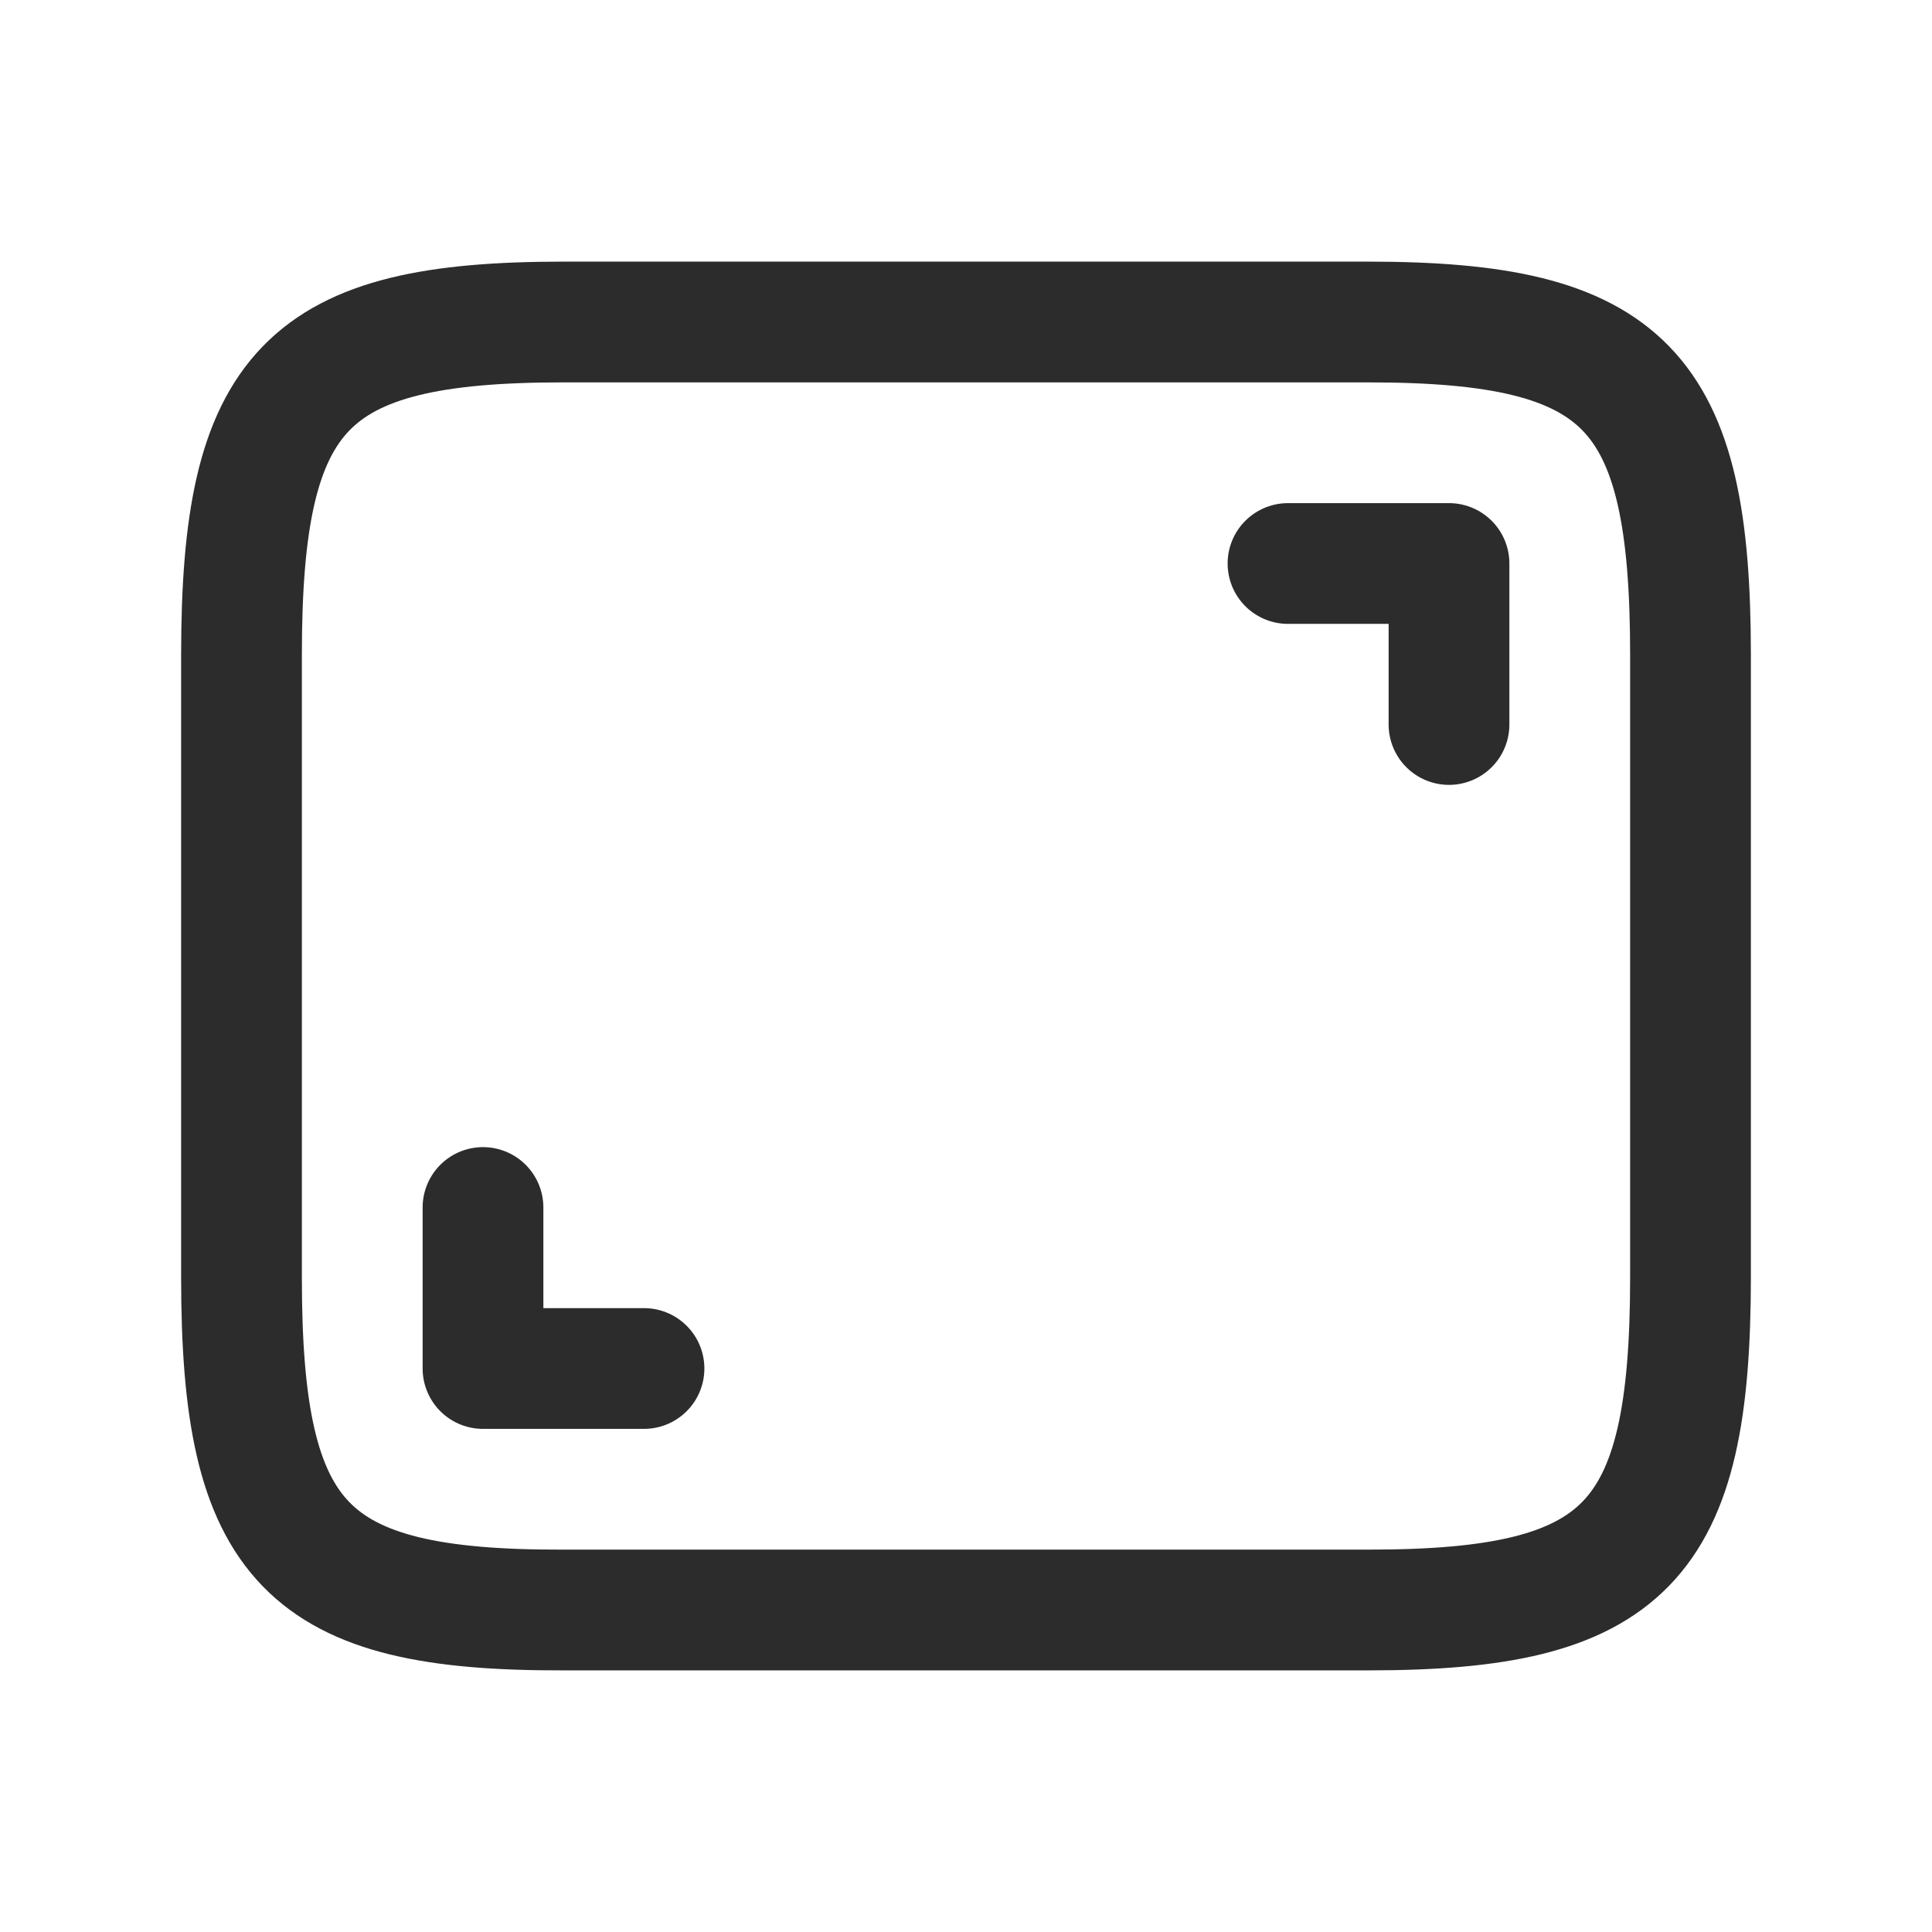 <svg width="24" height="24" viewBox="0 0 24 24" fill="none" xmlns="http://www.w3.org/2000/svg">
<path d="M8 17H6V15" stroke="#2C2C2C" stroke-width="1.5" stroke-miterlimit="10" stroke-linecap="round" stroke-linejoin="round"/>
<path d="M16 7L18 7L18 9" stroke="#2C2C2C" stroke-width="1.5" stroke-miterlimit="10" stroke-linecap="round" stroke-linejoin="round"/>
<path d="M6.996 4H16.995C20.199 4 21 4.829 21 8.134V15.866C21 19.171 20.199 20 17.004 20H6.996C3.801 20.009 3 19.181 3 15.875V8.134C3 4.829 3.801 4 6.996 4Z" stroke="#2C2C2C" stroke-width="1.5" stroke-linecap="round" stroke-linejoin="round"/>
</svg>
